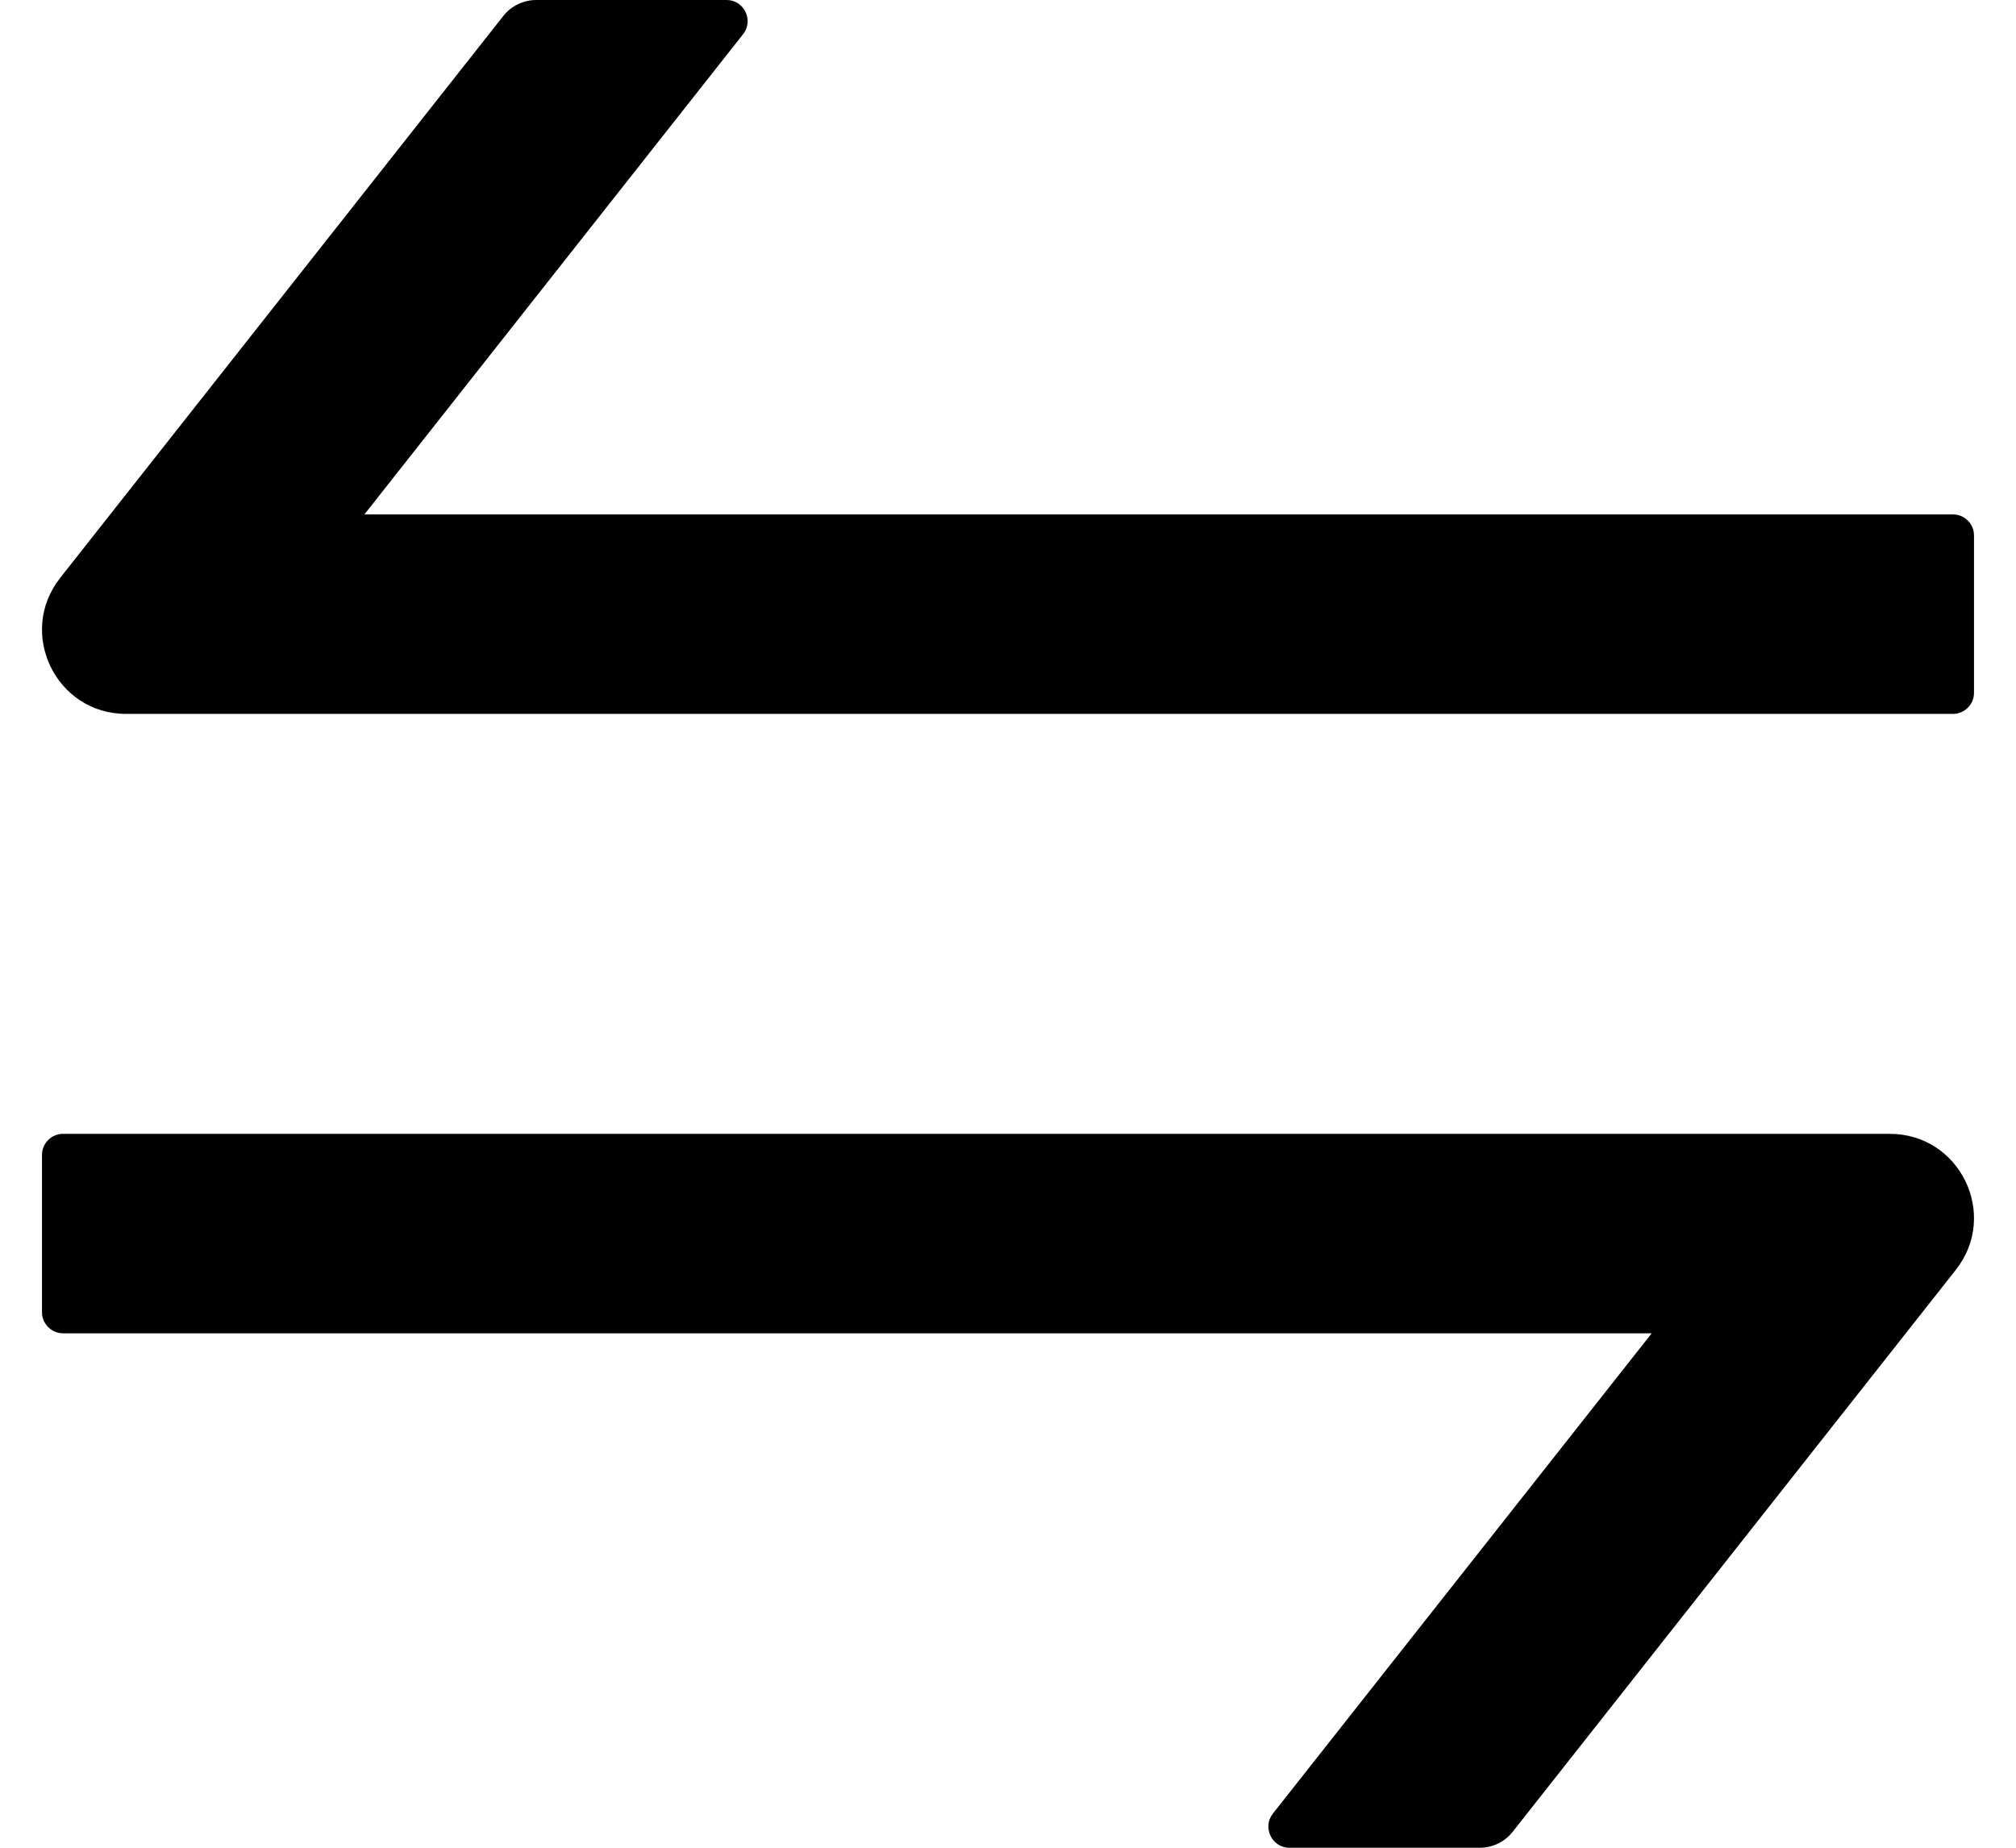 ﻿<?xml version="1.0" encoding="utf-8"?>
<svg version="1.1" xmlns:xlink="http://www.w3.org/1999/xlink" width="24px" height="22px" xmlns="http://www.w3.org/2000/svg">
  <g transform="matrix(1 0 0 1 -204 -288 )">
    <path d="M 23.284 15.119  C 23.8 14.463  23.334 13.5  22.497 13.5  L 0.75 13.5  C 0.613 13.5  0.5 13.613  0.5 13.75  L 0.5 15.625  C 0.5 15.762  0.613 15.875  0.75 15.875  L 19.663 15.875  L 15.153 21.594  C 15.025 21.756  15.141 22  15.35 22  L 17.616 22  C 17.769 22  17.913 21.931  18.009 21.809  L 23.284 15.119  Z M 23.5 6.375  C 23.5 6.237  23.387 6.125  23.25 6.125  L 4.338 6.125  L 8.847 0.406  C 8.975 0.244  8.859 0  8.65 0  L 6.384 0  C 6.231 0  6.088 0.069  5.991 0.191  L 0.716 6.881  C 0.2 7.537  0.666 8.5  1.5 8.5  L 23.25 8.5  C 23.387 8.5  23.5 8.387  23.5 8.25  L 23.5 6.375  Z " fill-rule="nonzero" fill="#000000" stroke="none" transform="matrix(1 0 0 1 204 288 )" />
  </g>
</svg>